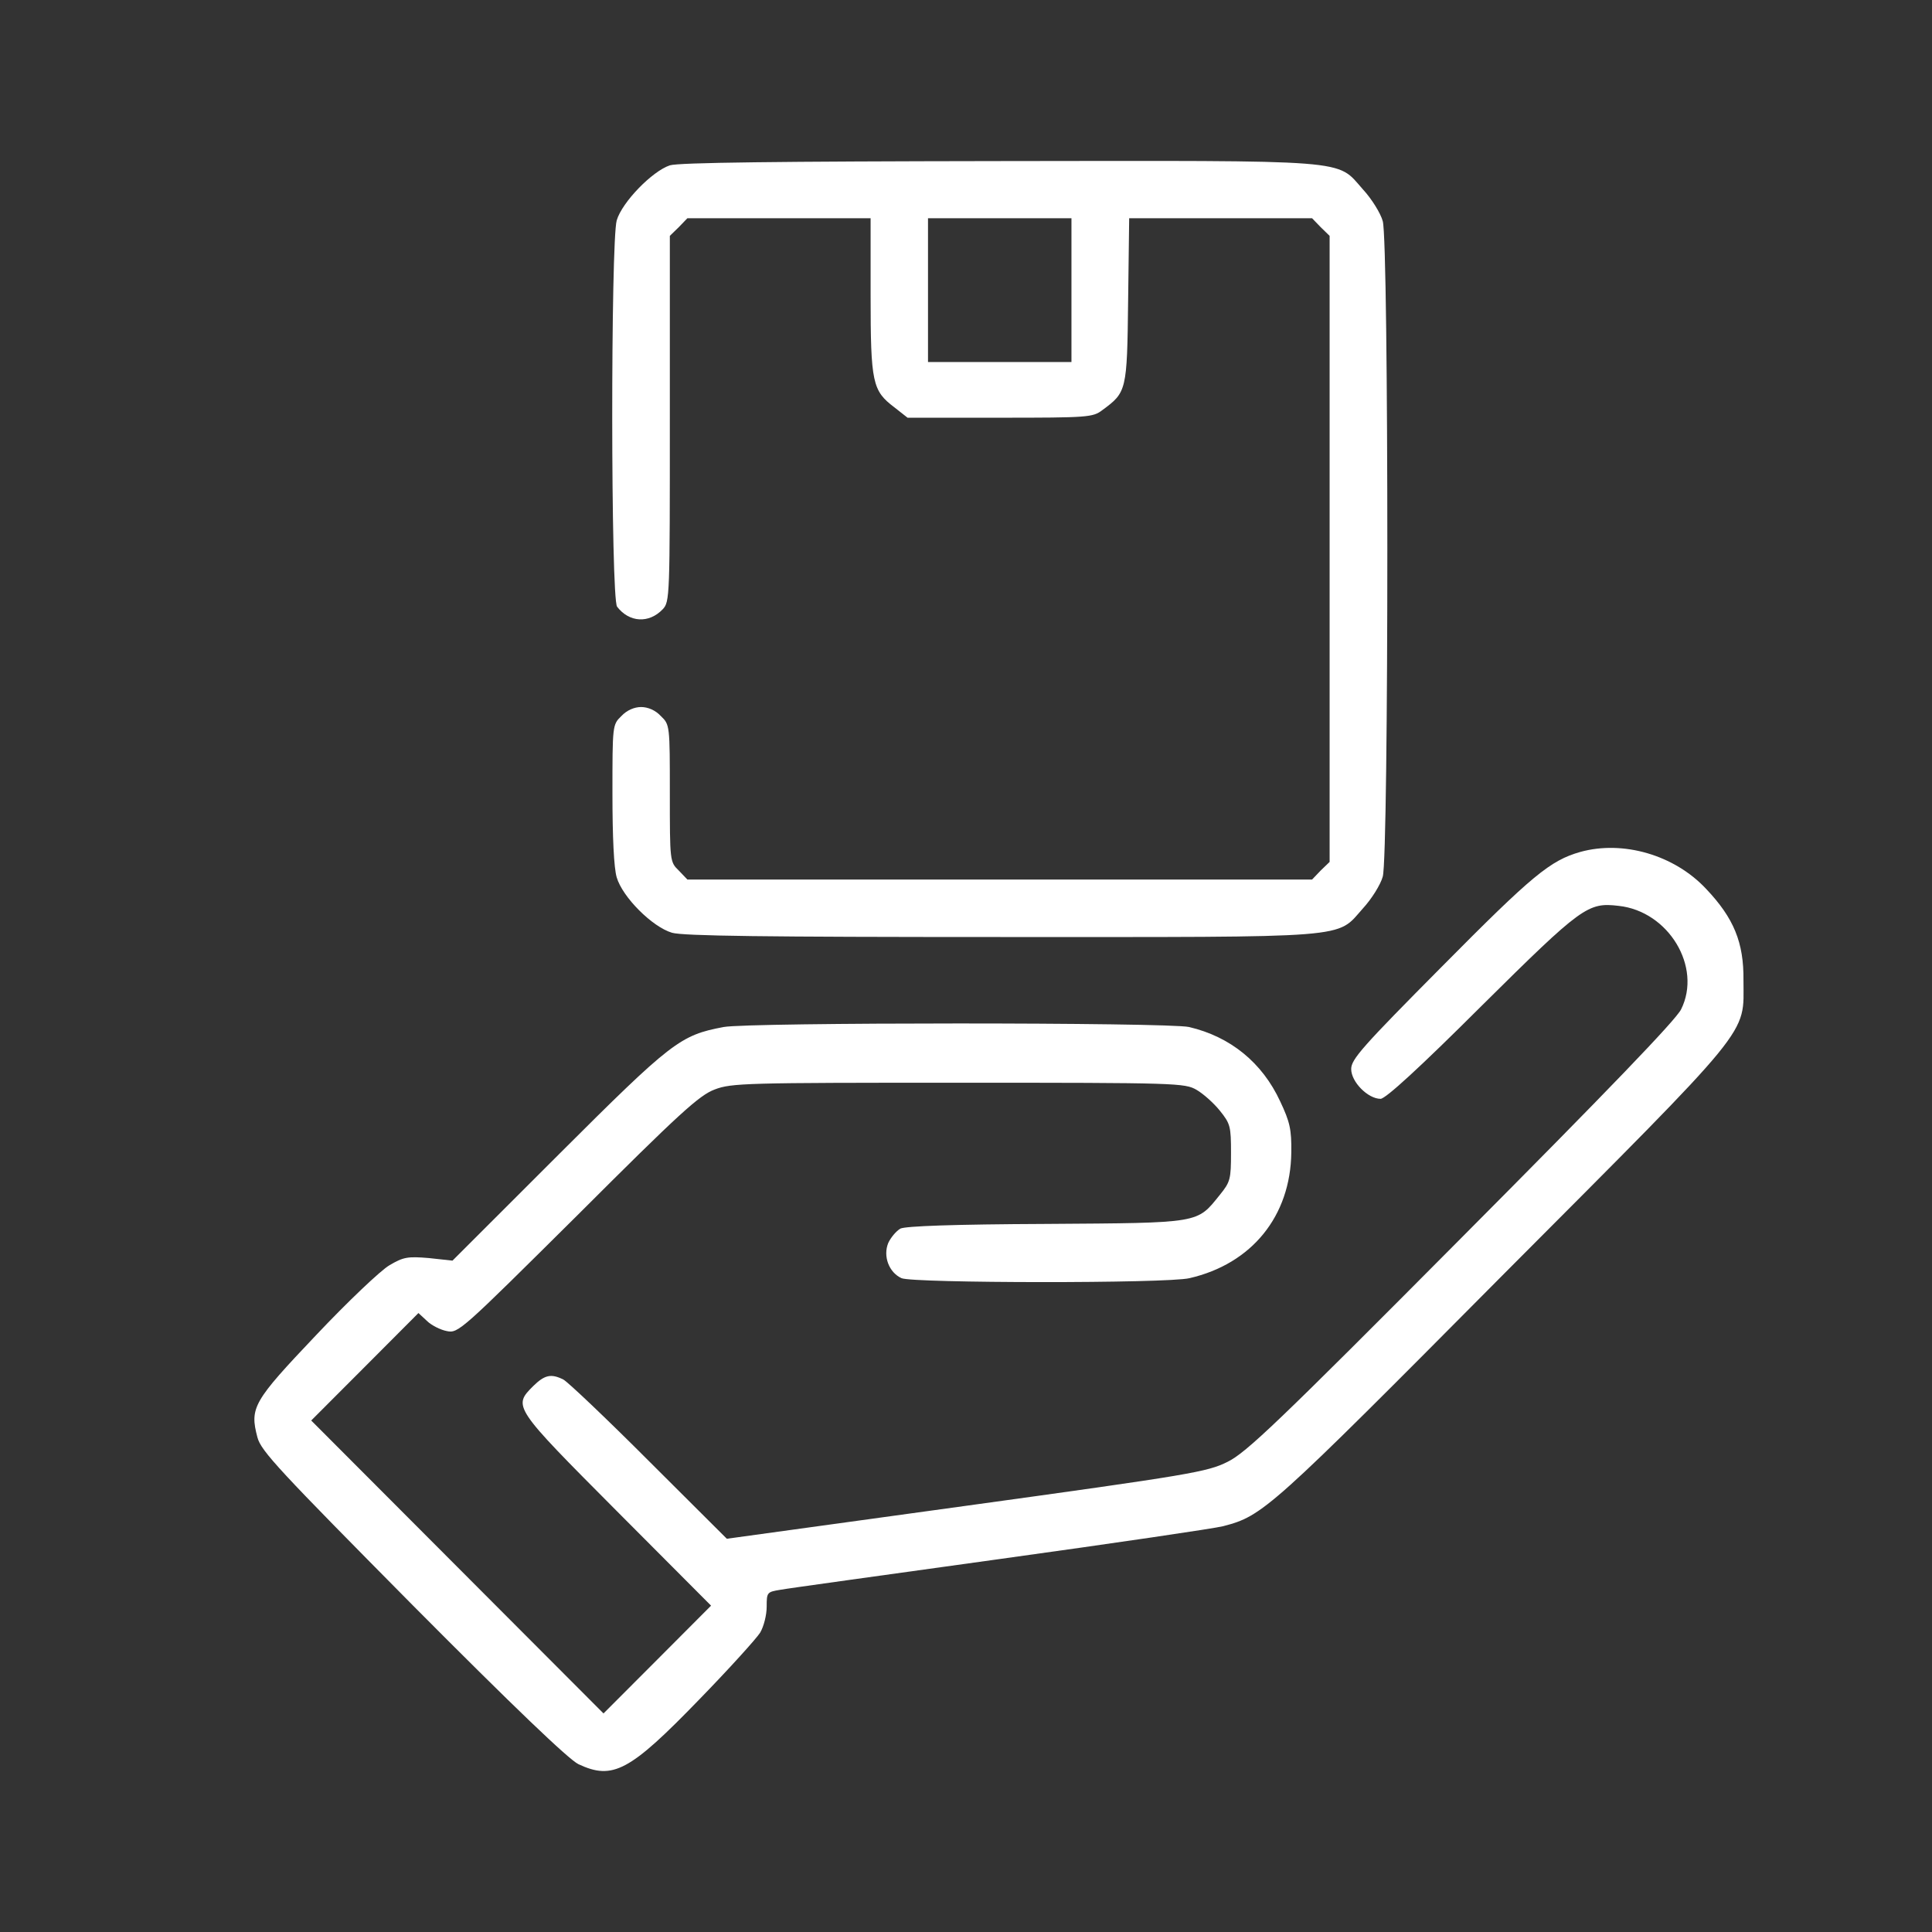 <svg width="24" height="24" viewBox="0 0 24 24" fill="none" xmlns="http://www.w3.org/2000/svg">

<rect x="0" y="0" width="24" height="24" fill="#333333" stroke="none"/>

<path d="M8.321 2.054C8.103 2.126 7.728 2.51 7.661 2.738C7.586 3.001 7.586 7.435 7.666 7.537C7.817 7.734 8.062 7.747 8.232 7.569C8.321 7.475 8.321 7.421 8.321 5.202V2.93L8.432 2.822L8.539 2.711H9.679H10.815V3.671C10.815 4.756 10.838 4.854 11.109 5.059L11.274 5.189H12.424C13.515 5.189 13.577 5.184 13.693 5.095C13.996 4.872 14.001 4.858 14.014 3.733L14.027 2.711H15.163H16.299L16.406 2.822L16.517 2.93V6.818V10.707L16.406 10.814L16.299 10.926H12.419H8.539L8.432 10.814C8.321 10.707 8.321 10.698 8.321 9.854C8.321 9.011 8.321 9.002 8.209 8.895C8.143 8.823 8.049 8.783 7.964 8.783C7.88 8.783 7.786 8.823 7.719 8.895C7.608 9.002 7.608 9.011 7.608 9.859C7.608 10.399 7.626 10.783 7.661 10.899C7.733 11.145 8.103 11.515 8.348 11.587C8.486 11.627 9.497 11.64 12.428 11.64C16.852 11.64 16.593 11.663 16.932 11.283C17.039 11.167 17.15 10.989 17.177 10.89C17.253 10.64 17.253 2.997 17.177 2.747C17.15 2.648 17.039 2.47 16.932 2.354C16.593 1.974 16.856 1.996 12.401 2.001C9.675 2.005 8.428 2.019 8.321 2.054ZM13.31 3.604V4.497H12.419H11.528V3.604V2.711H12.419H13.31V3.604Z" fill="white"/>
<path d="M19.631 10.583C19.257 10.69 19.039 10.869 17.912 12.007C16.923 13.003 16.785 13.159 16.785 13.28C16.785 13.441 16.994 13.65 17.15 13.65C17.212 13.65 17.636 13.262 18.406 12.494C19.654 11.257 19.725 11.208 20.108 11.253C20.727 11.32 21.146 12.012 20.883 12.539C20.816 12.673 19.979 13.543 18.148 15.383C15.876 17.669 15.479 18.048 15.248 18.16C14.998 18.285 14.789 18.321 12.005 18.705L9.029 19.115L8.062 18.151C7.532 17.62 7.051 17.164 6.998 17.137C6.846 17.061 6.766 17.079 6.624 17.218C6.37 17.472 6.374 17.477 7.662 18.771L8.833 19.946L8.165 20.616L7.497 21.285L5.684 19.468L3.866 17.646L4.534 16.977L5.198 16.311L5.305 16.41C5.358 16.463 5.474 16.521 5.55 16.535C5.693 16.566 5.728 16.53 7.176 15.093C8.441 13.829 8.686 13.606 8.878 13.534C9.087 13.454 9.261 13.45 11.907 13.45C14.633 13.45 14.718 13.454 14.865 13.539C14.949 13.588 15.079 13.704 15.154 13.798C15.284 13.959 15.292 13.994 15.292 14.32C15.292 14.646 15.284 14.682 15.154 14.842C14.865 15.2 14.927 15.191 12.998 15.204C11.84 15.209 11.252 15.231 11.185 15.262C11.132 15.293 11.065 15.374 11.034 15.441C10.967 15.606 11.043 15.807 11.199 15.878C11.341 15.941 14.495 15.945 14.776 15.878C15.551 15.7 16.032 15.106 16.041 14.316C16.045 14.03 16.023 13.936 15.903 13.682C15.68 13.2 15.284 12.878 14.771 12.758C14.513 12.699 9.301 12.699 8.989 12.758C8.45 12.86 8.348 12.936 6.94 14.342L5.621 15.66L5.327 15.628C5.064 15.606 5.011 15.615 4.837 15.718C4.73 15.78 4.32 16.169 3.928 16.584C3.144 17.41 3.1 17.486 3.198 17.856C3.242 18.026 3.479 18.276 5.127 19.941C6.383 21.205 7.065 21.857 7.185 21.915C7.613 22.116 7.822 22.004 8.682 21.116C9.056 20.732 9.399 20.352 9.443 20.281C9.488 20.205 9.524 20.062 9.524 19.959C9.524 19.781 9.528 19.776 9.693 19.749C9.782 19.732 11.016 19.562 12.432 19.365C13.849 19.169 15.092 18.986 15.194 18.959C15.689 18.83 15.765 18.763 18.66 15.847C21.814 12.682 21.658 12.874 21.658 12.177C21.663 11.708 21.538 11.405 21.195 11.043C20.799 10.619 20.161 10.436 19.631 10.583Z" fill="white"/>
</svg>

